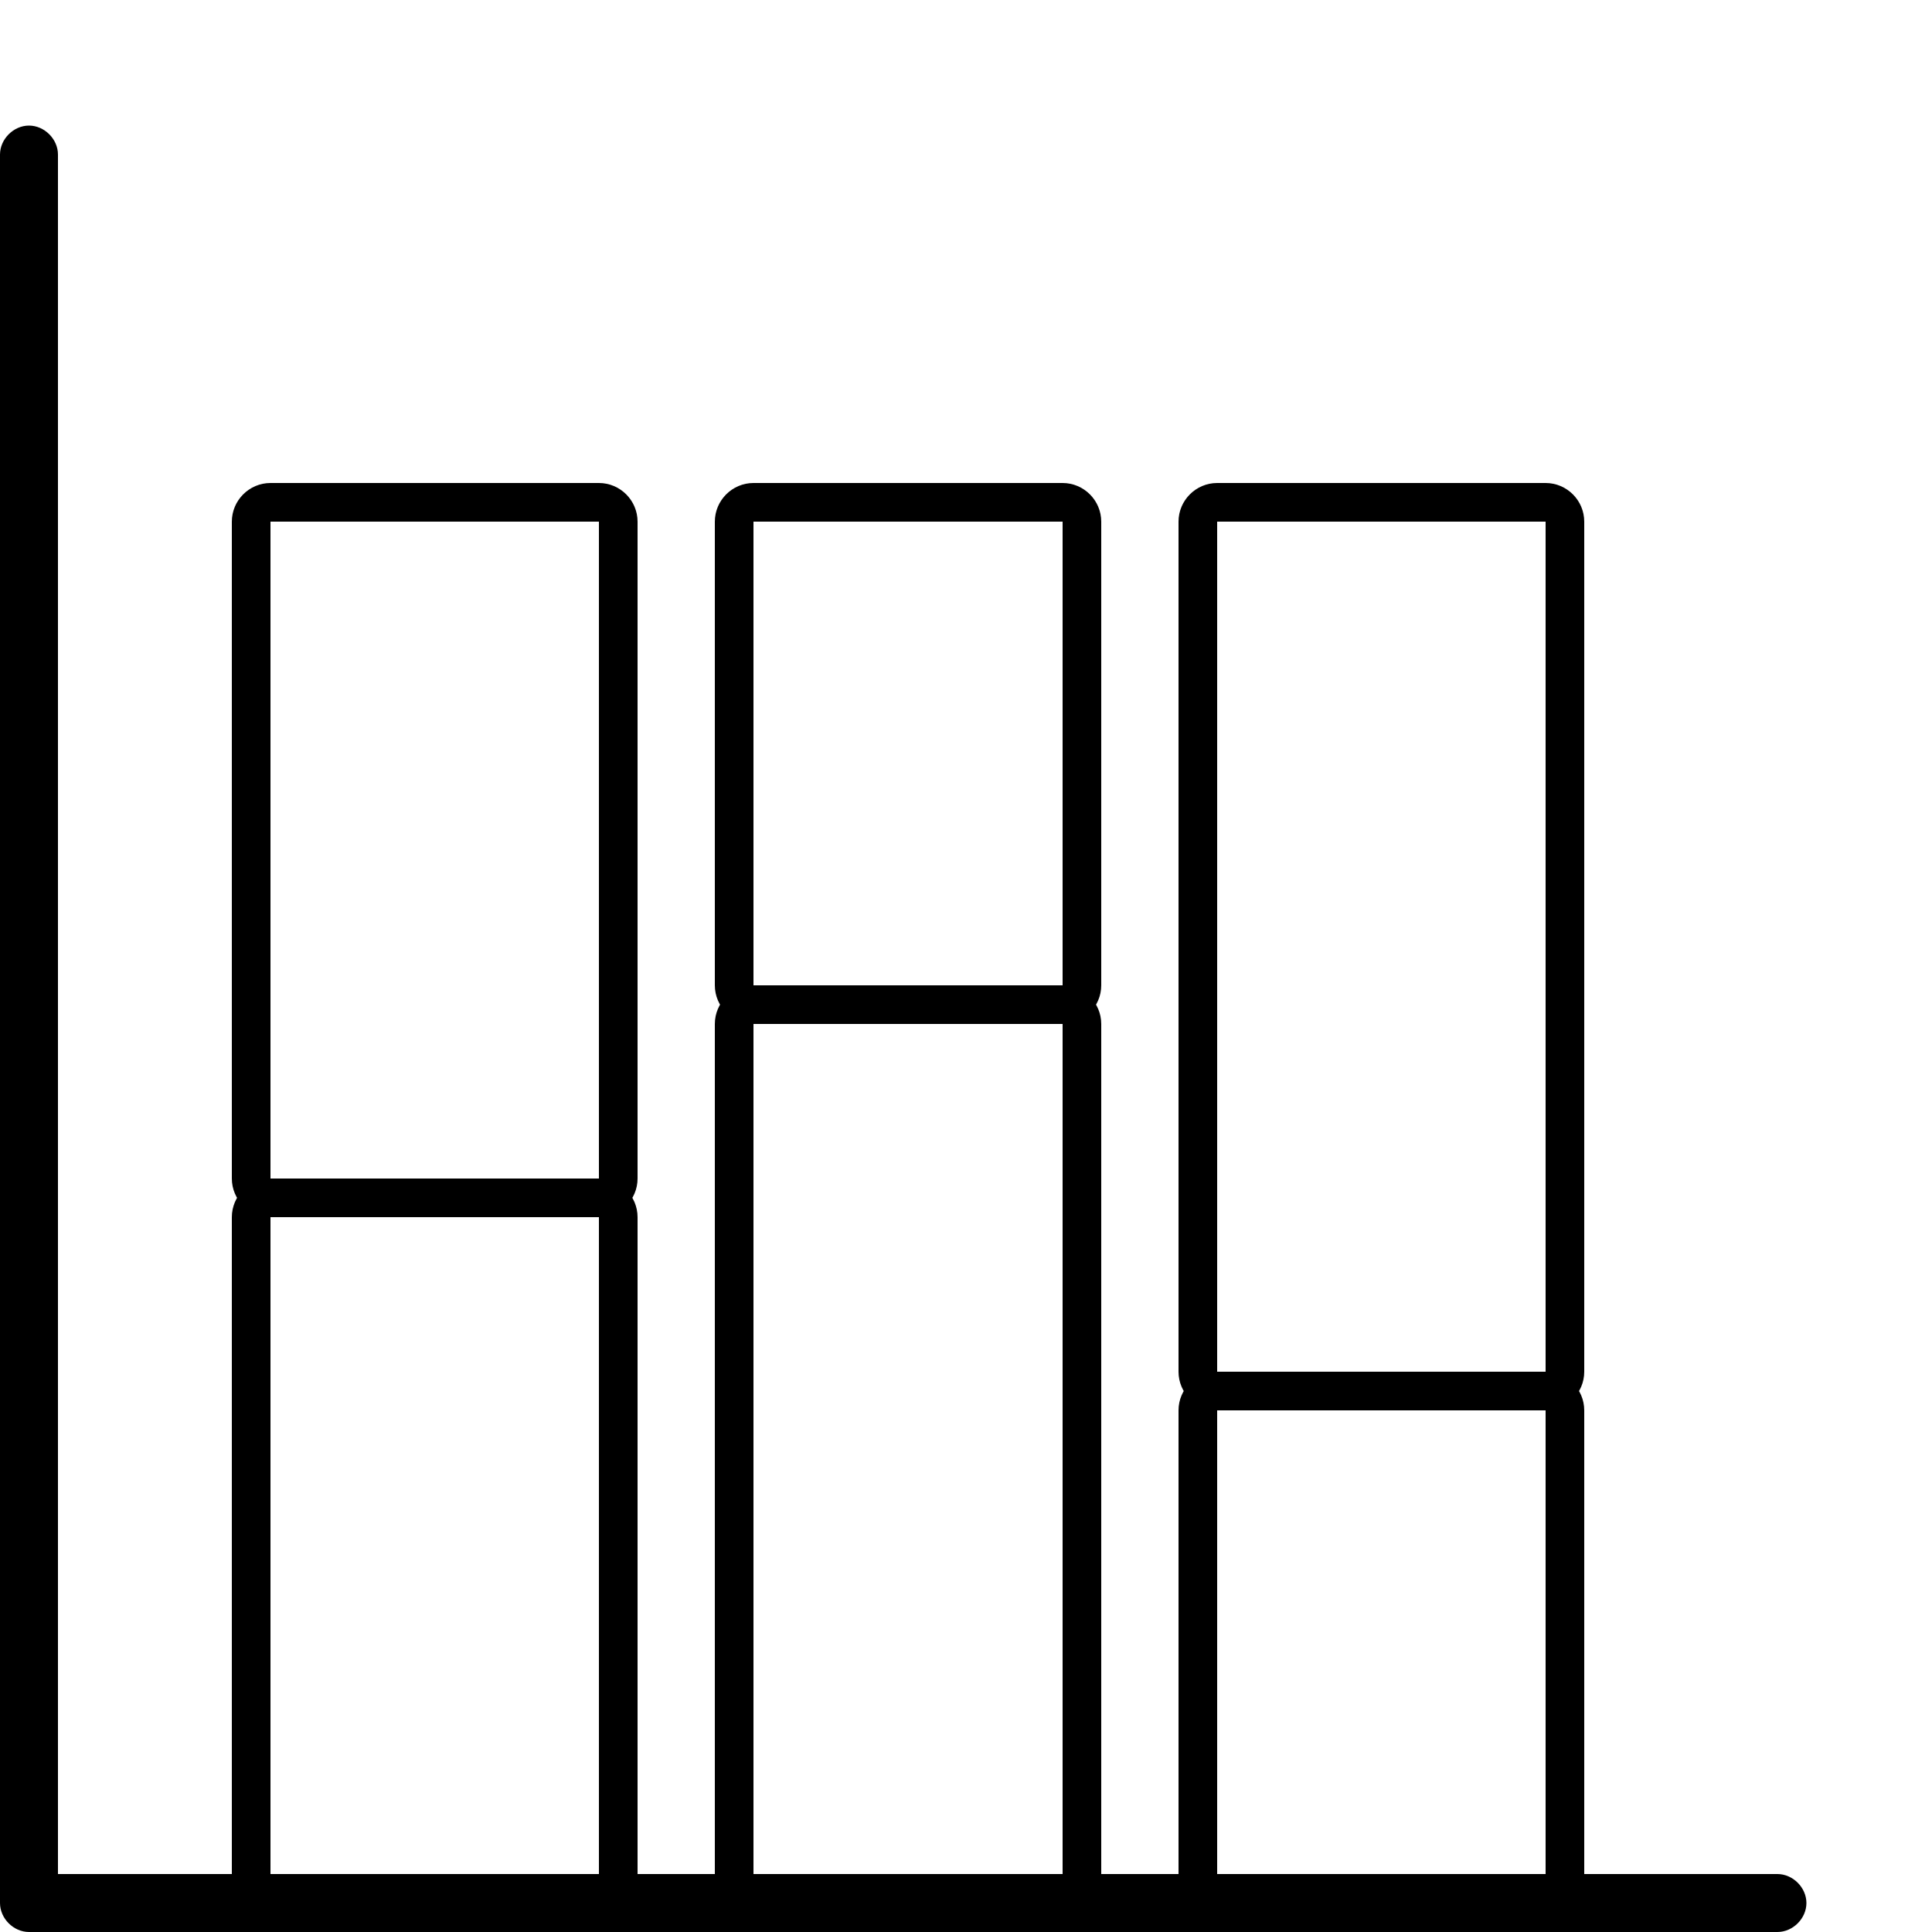 <?xml version="1.0" encoding="utf-8"?>
<!-- Generator: Adobe Illustrator 19.1.0, SVG Export Plug-In . SVG Version: 6.00 Build 0)  -->
<svg version="1.1" id="Layer_1" xmlns="http://www.w3.org/2000/svg" xmlns:xlink="http://www.w3.org/1999/xlink" x="0px" y="0px"
	 viewBox="-545 791.8 100 100" style="enable-background:new -545 791.8 100 100;" xml:space="preserve">
<g>
	<g>
		<path d="M-453,891.8h-90.5c-0.8,0-1.5-0.7-1.5-1.5v-90.5c0-0.8,0.7-1.5,1.5-1.5s1.5,0.7,1.5,1.5v89h89c0.8,0,1.5,0.7,1.5,1.5
			S-452.2,891.8-453,891.8z"/>
	</g>
	<g>
		<path d="M-490,844.8v44h-16v-44H-490 M-490,842.8h-16c-1.1,0-2,0.9-2,2v44c0,1.1,0.9,2,2,2h16c1.1,0,2-0.9,2-2v-44
			C-488,843.7-488.9,842.8-490,842.8L-490,842.8z"/>
	</g>
	<g>
		<path d="M-490,818.8v24h-16v-24H-490 M-490,816.8h-16c-1.1,0-2,0.9-2,2v24c0,1.1,0.9,2,2,2h16c1.1,0,2-0.9,2-2v-24
			C-488,817.7-488.9,816.8-490,816.8L-490,816.8z"/>
	</g>
	<g>
		<path d="M-514,854.8v34h-17v-34H-514 M-514,852.8h-17c-1.1,0-2,0.9-2,2v34c0,1.1,0.9,2,2,2h17c1.1,0,2-0.9,2-2v-34
			C-512,853.7-512.9,852.8-514,852.8L-514,852.8z"/>
	</g>
	<g>
		<path d="M-514,818.8v34h-17v-34H-514 M-514,816.8h-17c-1.1,0-2,0.9-2,2v34c0,1.1,0.9,2,2,2h17c1.1,0,2-0.9,2-2v-34
			C-512,817.7-512.9,816.8-514,816.8L-514,816.8z"/>
	</g>
	<g>
		<path d="M-465,864.8v24h-17v-24H-465 M-465,862.8h-17c-1.1,0-2,0.9-2,2v24c0,1.1,0.9,2,2,2h17c1.1,0,2-0.9,2-2v-24
			C-463,863.7-463.9,862.8-465,862.8L-465,862.8z"/>
	</g>
	<g>
		<path d="M-465,818.8v44h-17v-44H-465 M-465,816.8h-17c-1.1,0-2,0.9-2,2v44c0,1.1,0.9,2,2,2h17c1.1,0,2-0.9,2-2v-44
			C-463,817.7-463.9,816.8-465,816.8L-465,816.8z"/>
	</g>
</g>
</svg>
